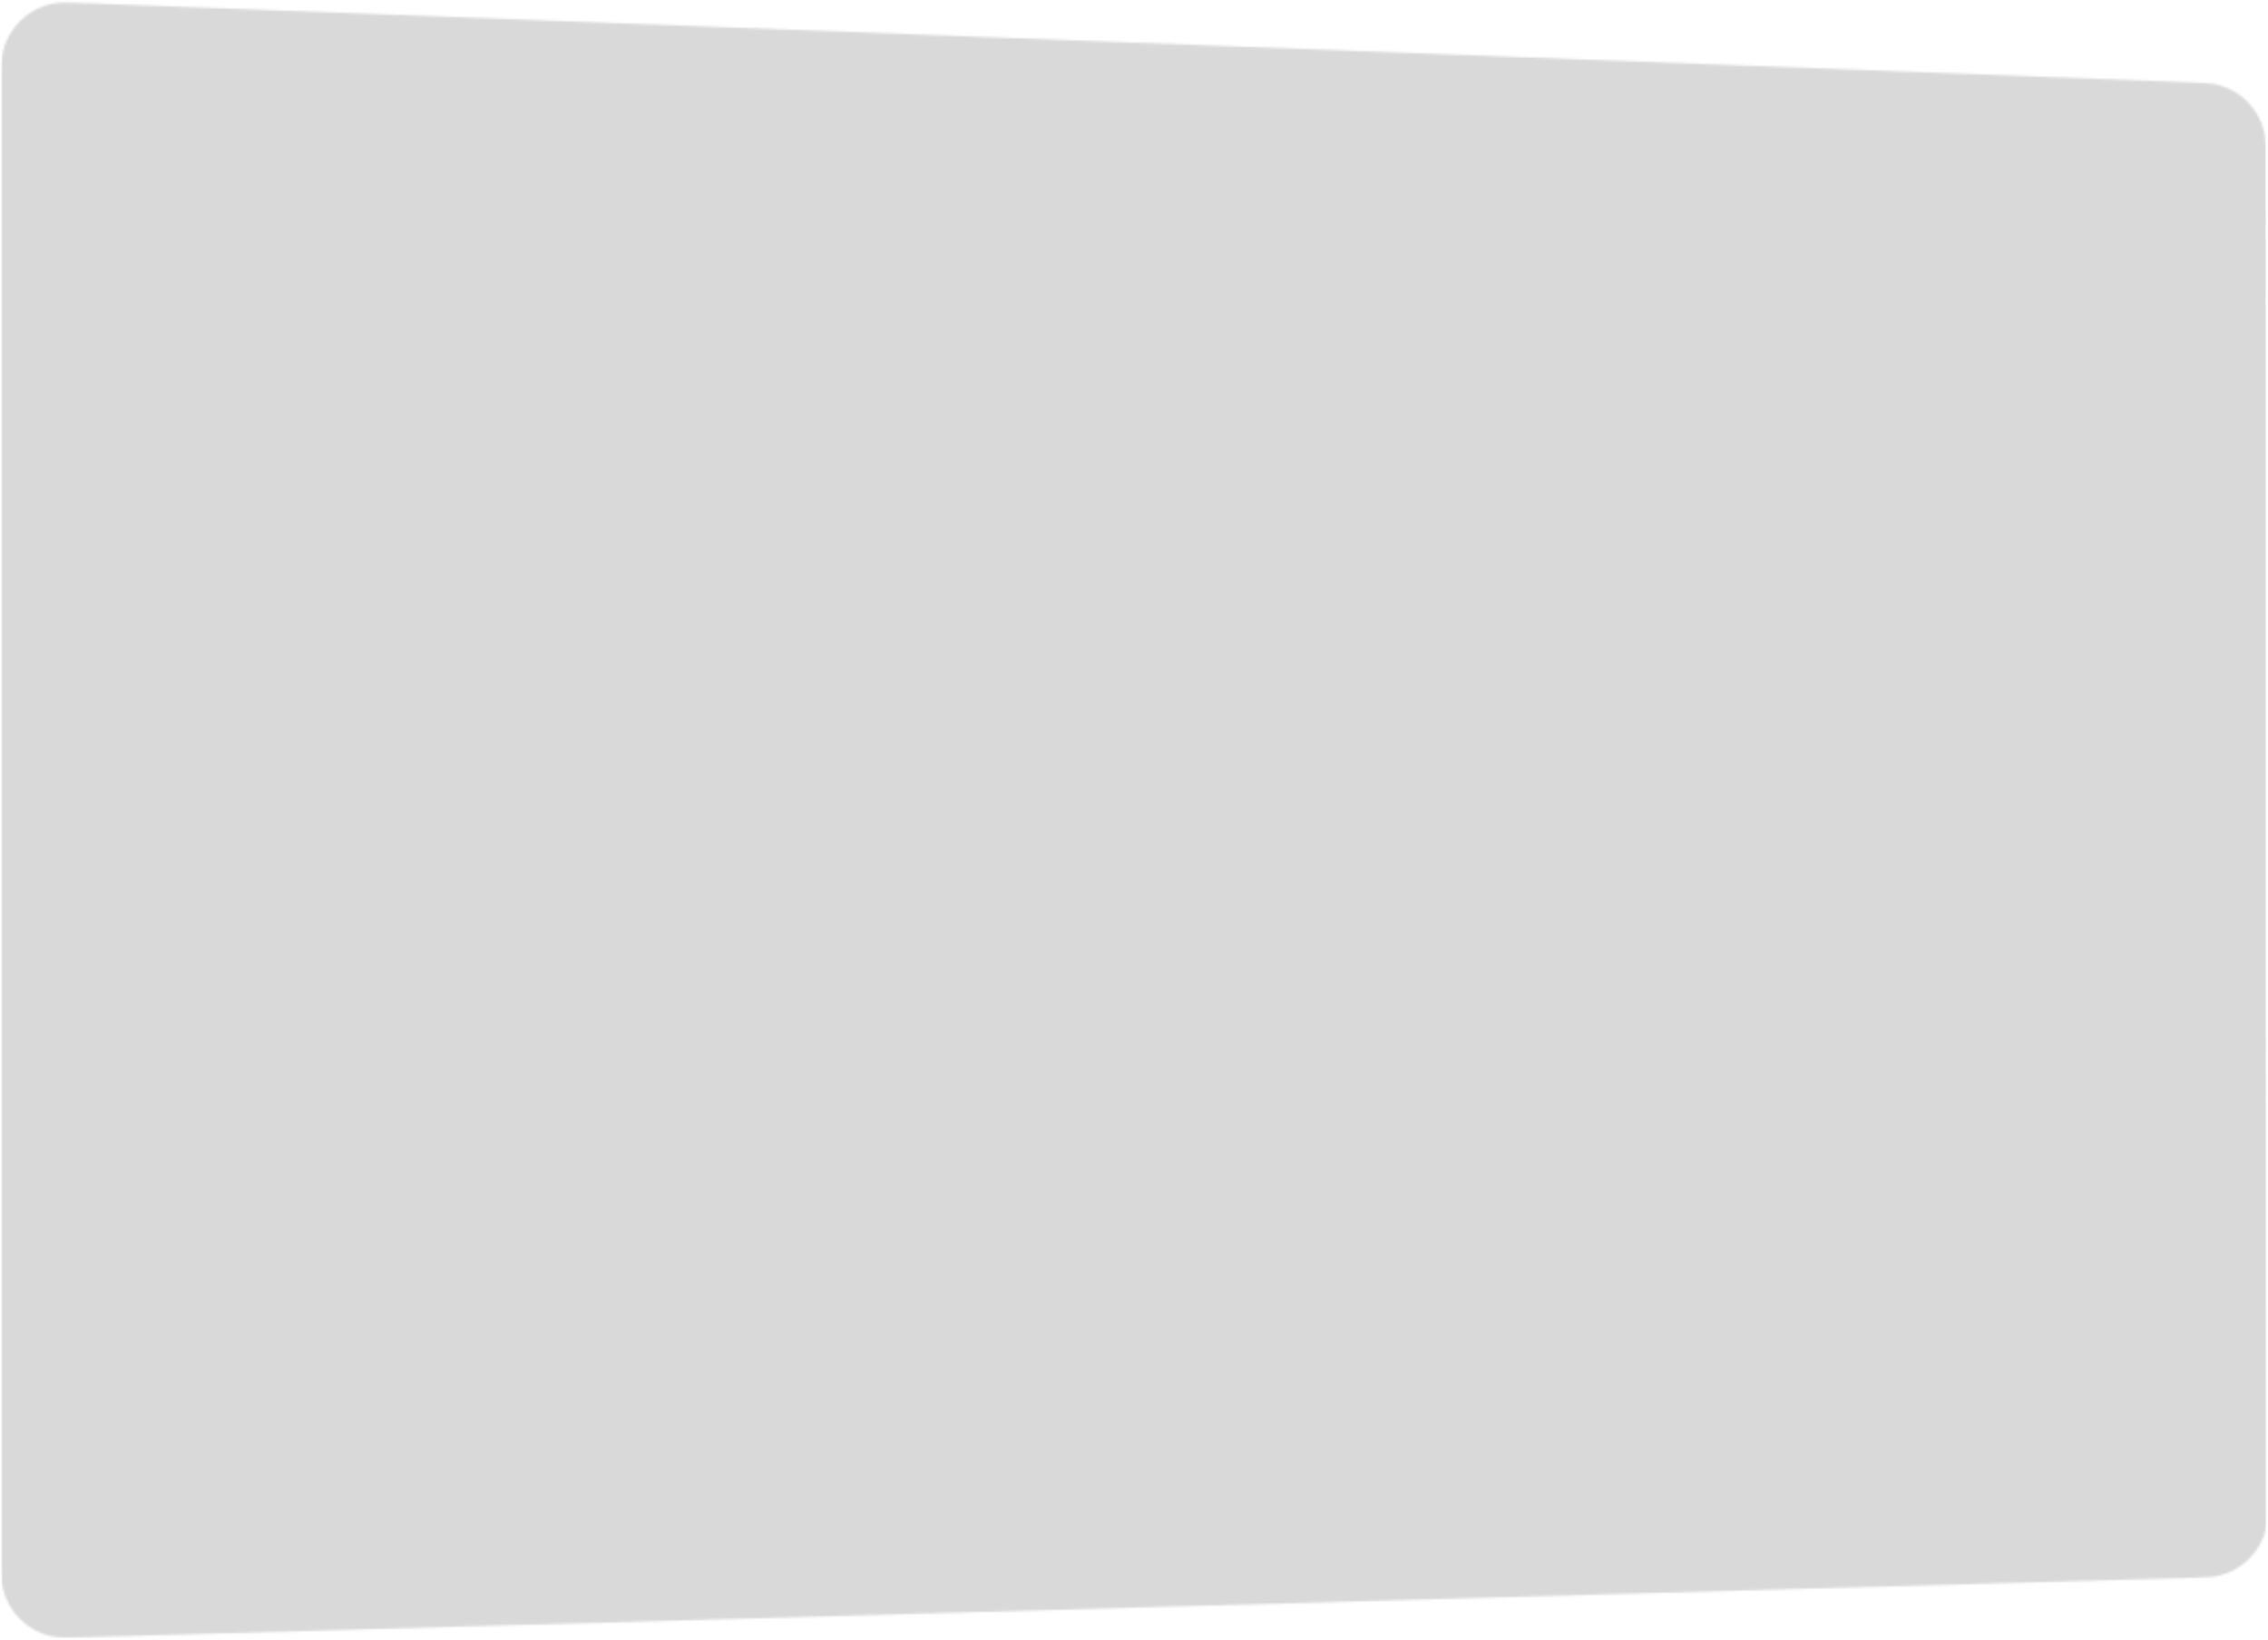 <svg width="1065" height="770" viewBox="0 0 1065 770" fill="none" xmlns="http://www.w3.org/2000/svg">
<mask id="mask0_1_203" style="mask-type:alpha" maskUnits="userSpaceOnUse" x="0" y="1" width="1065" height="769">
<path d="M0.591 40.495C0.591 31.84 0.591 27.513 1.46 23.982C4.223 12.751 13.197 4.109 24.523 1.77C28.085 1.034 32.409 1.197 41.057 1.522L1026.52 38.59C1034.59 38.894 1038.63 39.046 1041.97 39.96C1052.56 42.863 1060.73 51.326 1063.24 62.02C1064.04 65.39 1064.04 69.429 1064.05 77.507L1064.95 702.03C1064.96 710.198 1064.96 714.282 1064.17 717.679C1061.64 728.466 1053.37 736.982 1042.66 739.828C1039.29 740.725 1035.21 740.84 1027.04 741.07L40.69 768.87C32.112 769.112 27.823 769.232 24.288 768.473C13.051 766.058 4.181 757.435 1.45 746.269C0.591 742.758 0.591 738.467 0.591 729.885V40.495Z" fill="#D9D9D9"/>
</mask>
<g mask="url(#mask0_1_203)">
<path d="M0.591 0H1064V770H0.591V0Z" fill="#D9D9D9"/>
</g>
</svg>

